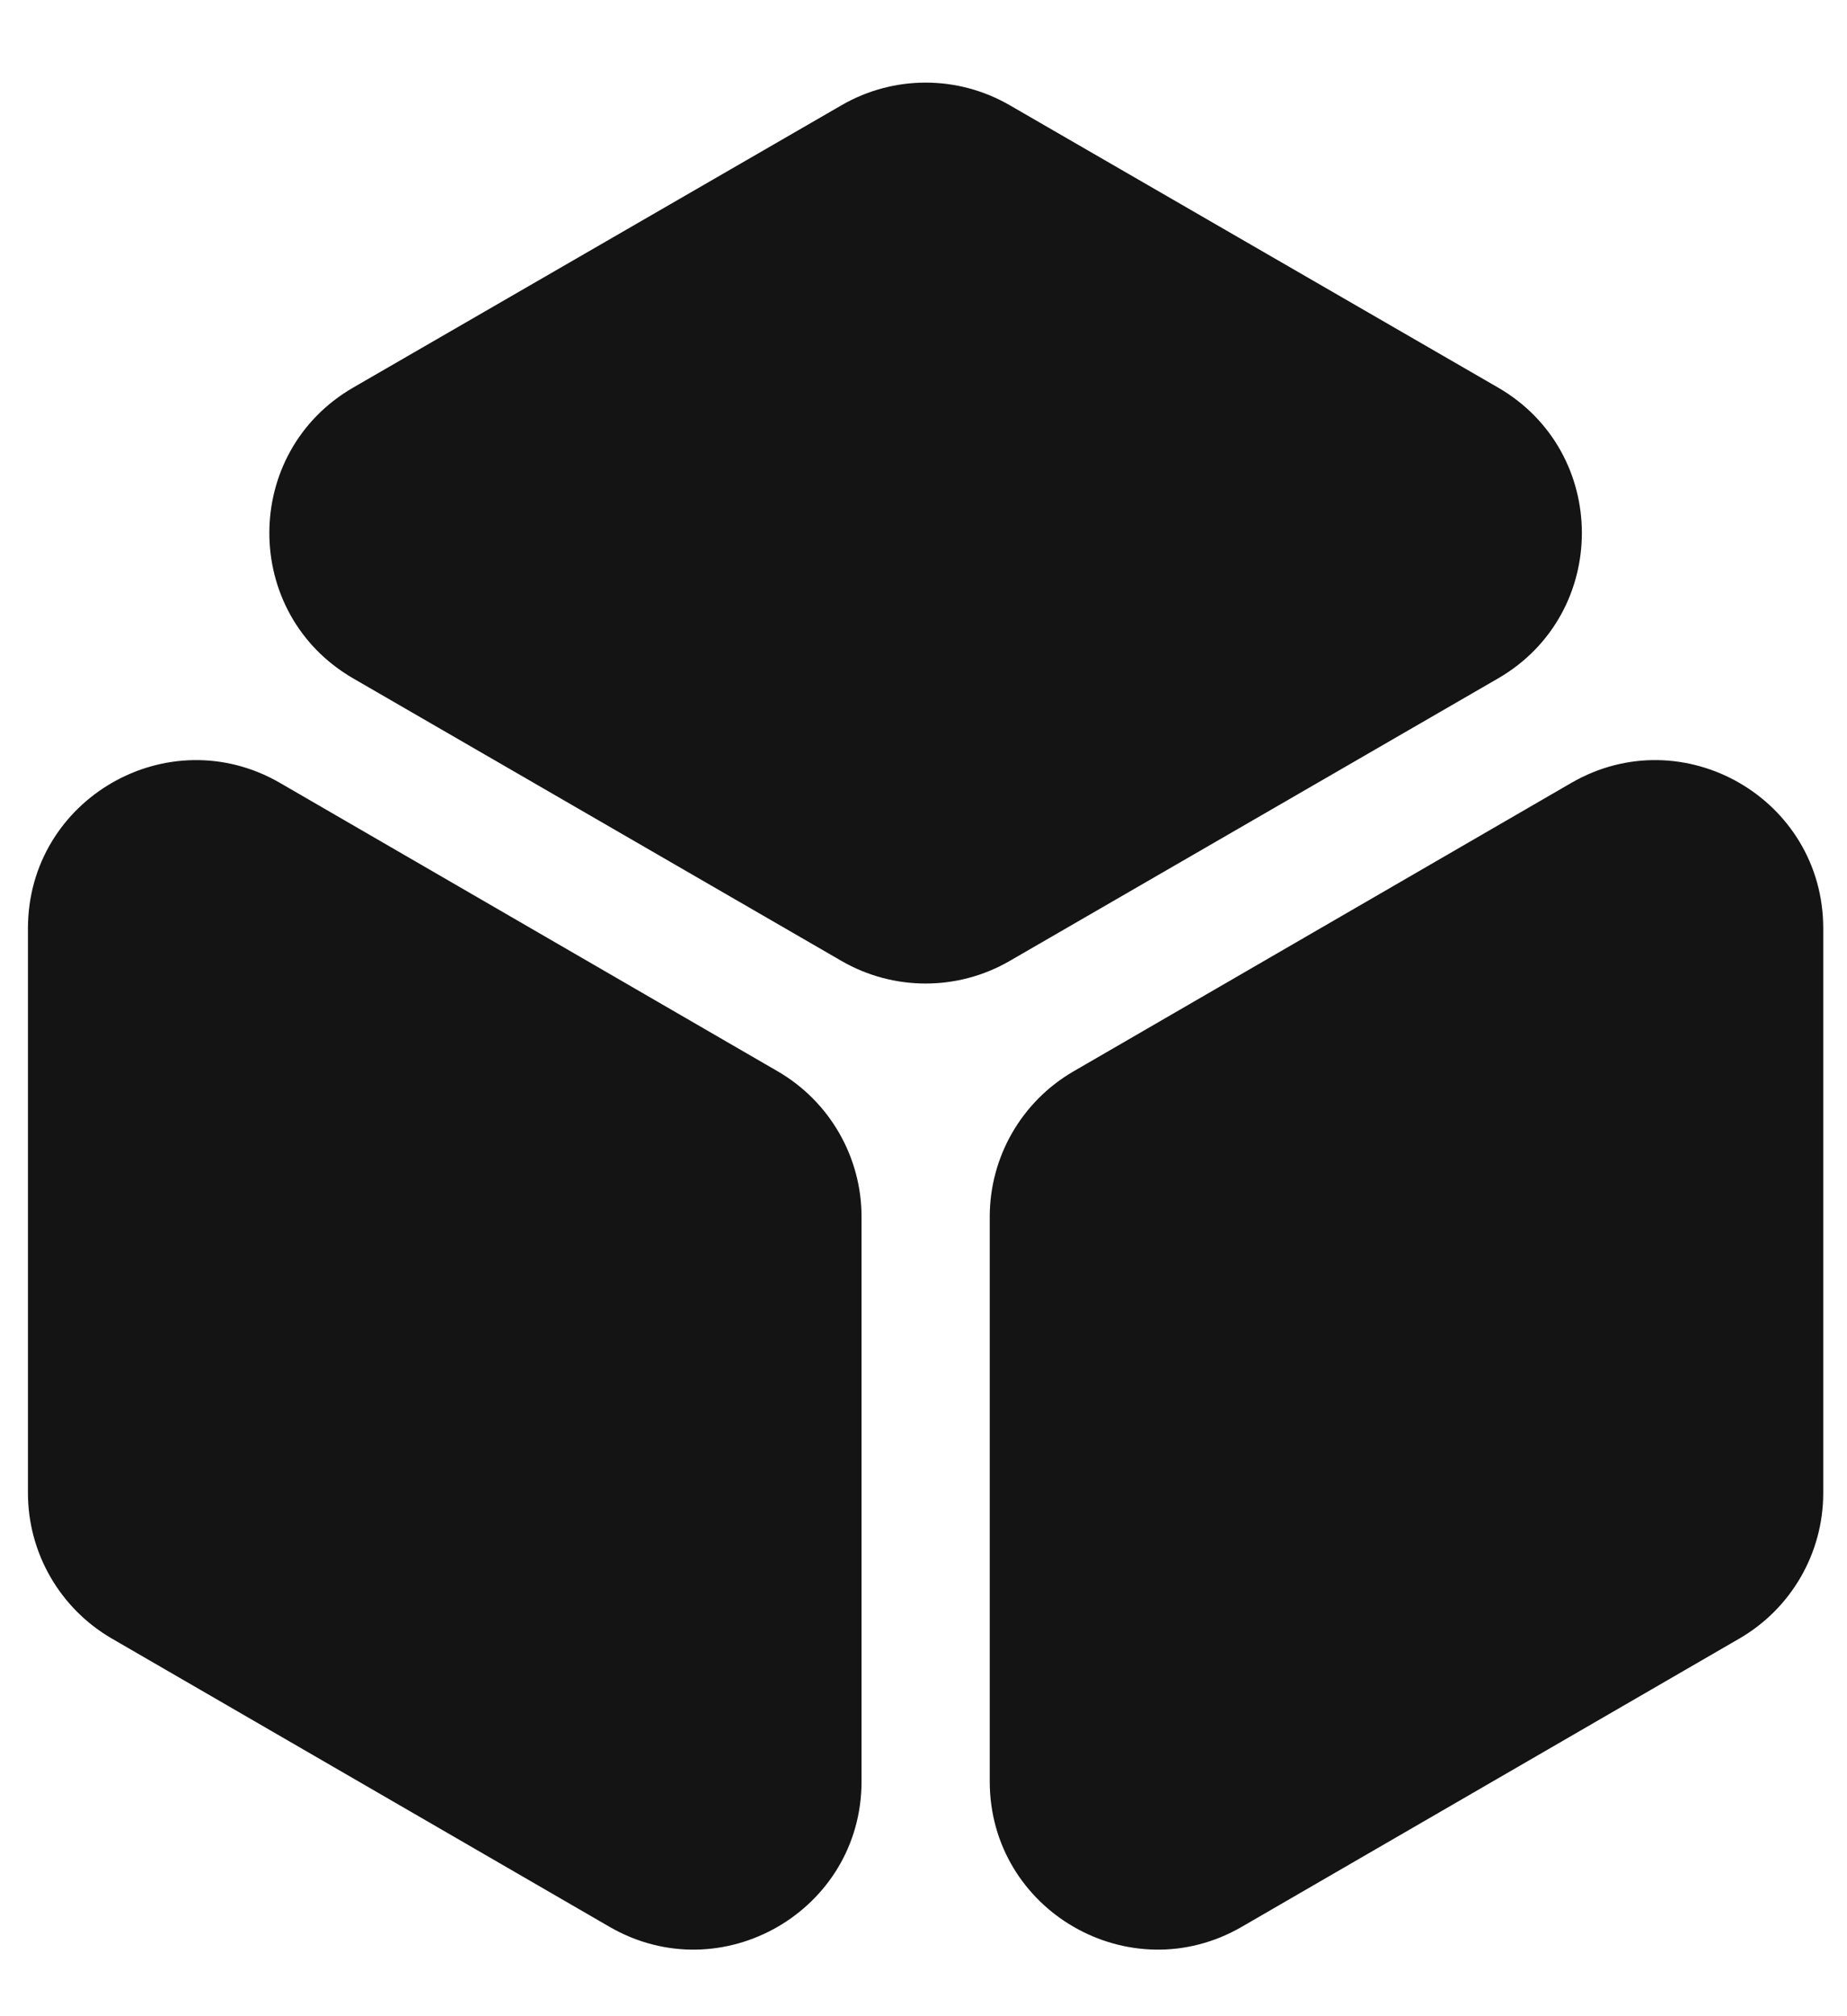 <svg width="22" height="24" viewBox="0 0 22 24" fill="none" xmlns="http://www.w3.org/2000/svg">
<path d="M7.26 22.936C8.593 23.707 10.262 22.745 10.262 21.205V14.484C10.262 13.77 9.881 13.111 9.264 12.753L3.336 9.32C2.002 8.548 0.333 9.51 0.333 11.051V17.773C0.333 18.486 0.714 19.146 1.331 19.504L7.26 22.936Z" fill="#141414"/>
<path d="M10.024 11.439C10.644 11.797 11.407 11.797 12.026 11.439L17.843 8.076C19.175 7.306 19.175 5.383 17.843 4.613L12.026 1.252C11.407 0.894 10.644 0.894 10.025 1.252L4.208 4.613C2.875 5.383 2.875 7.306 4.208 8.076L10.024 11.439Z" fill="#141414"/>
<path d="M11.789 21.205C11.789 22.745 13.458 23.707 14.791 22.936L20.719 19.504C21.337 19.146 21.717 18.486 21.717 17.773V11.051C21.717 9.51 20.048 8.548 18.715 9.32L12.787 12.753C12.169 13.111 11.789 13.77 11.789 14.484V21.205Z" fill="#141414"/>
</svg>
